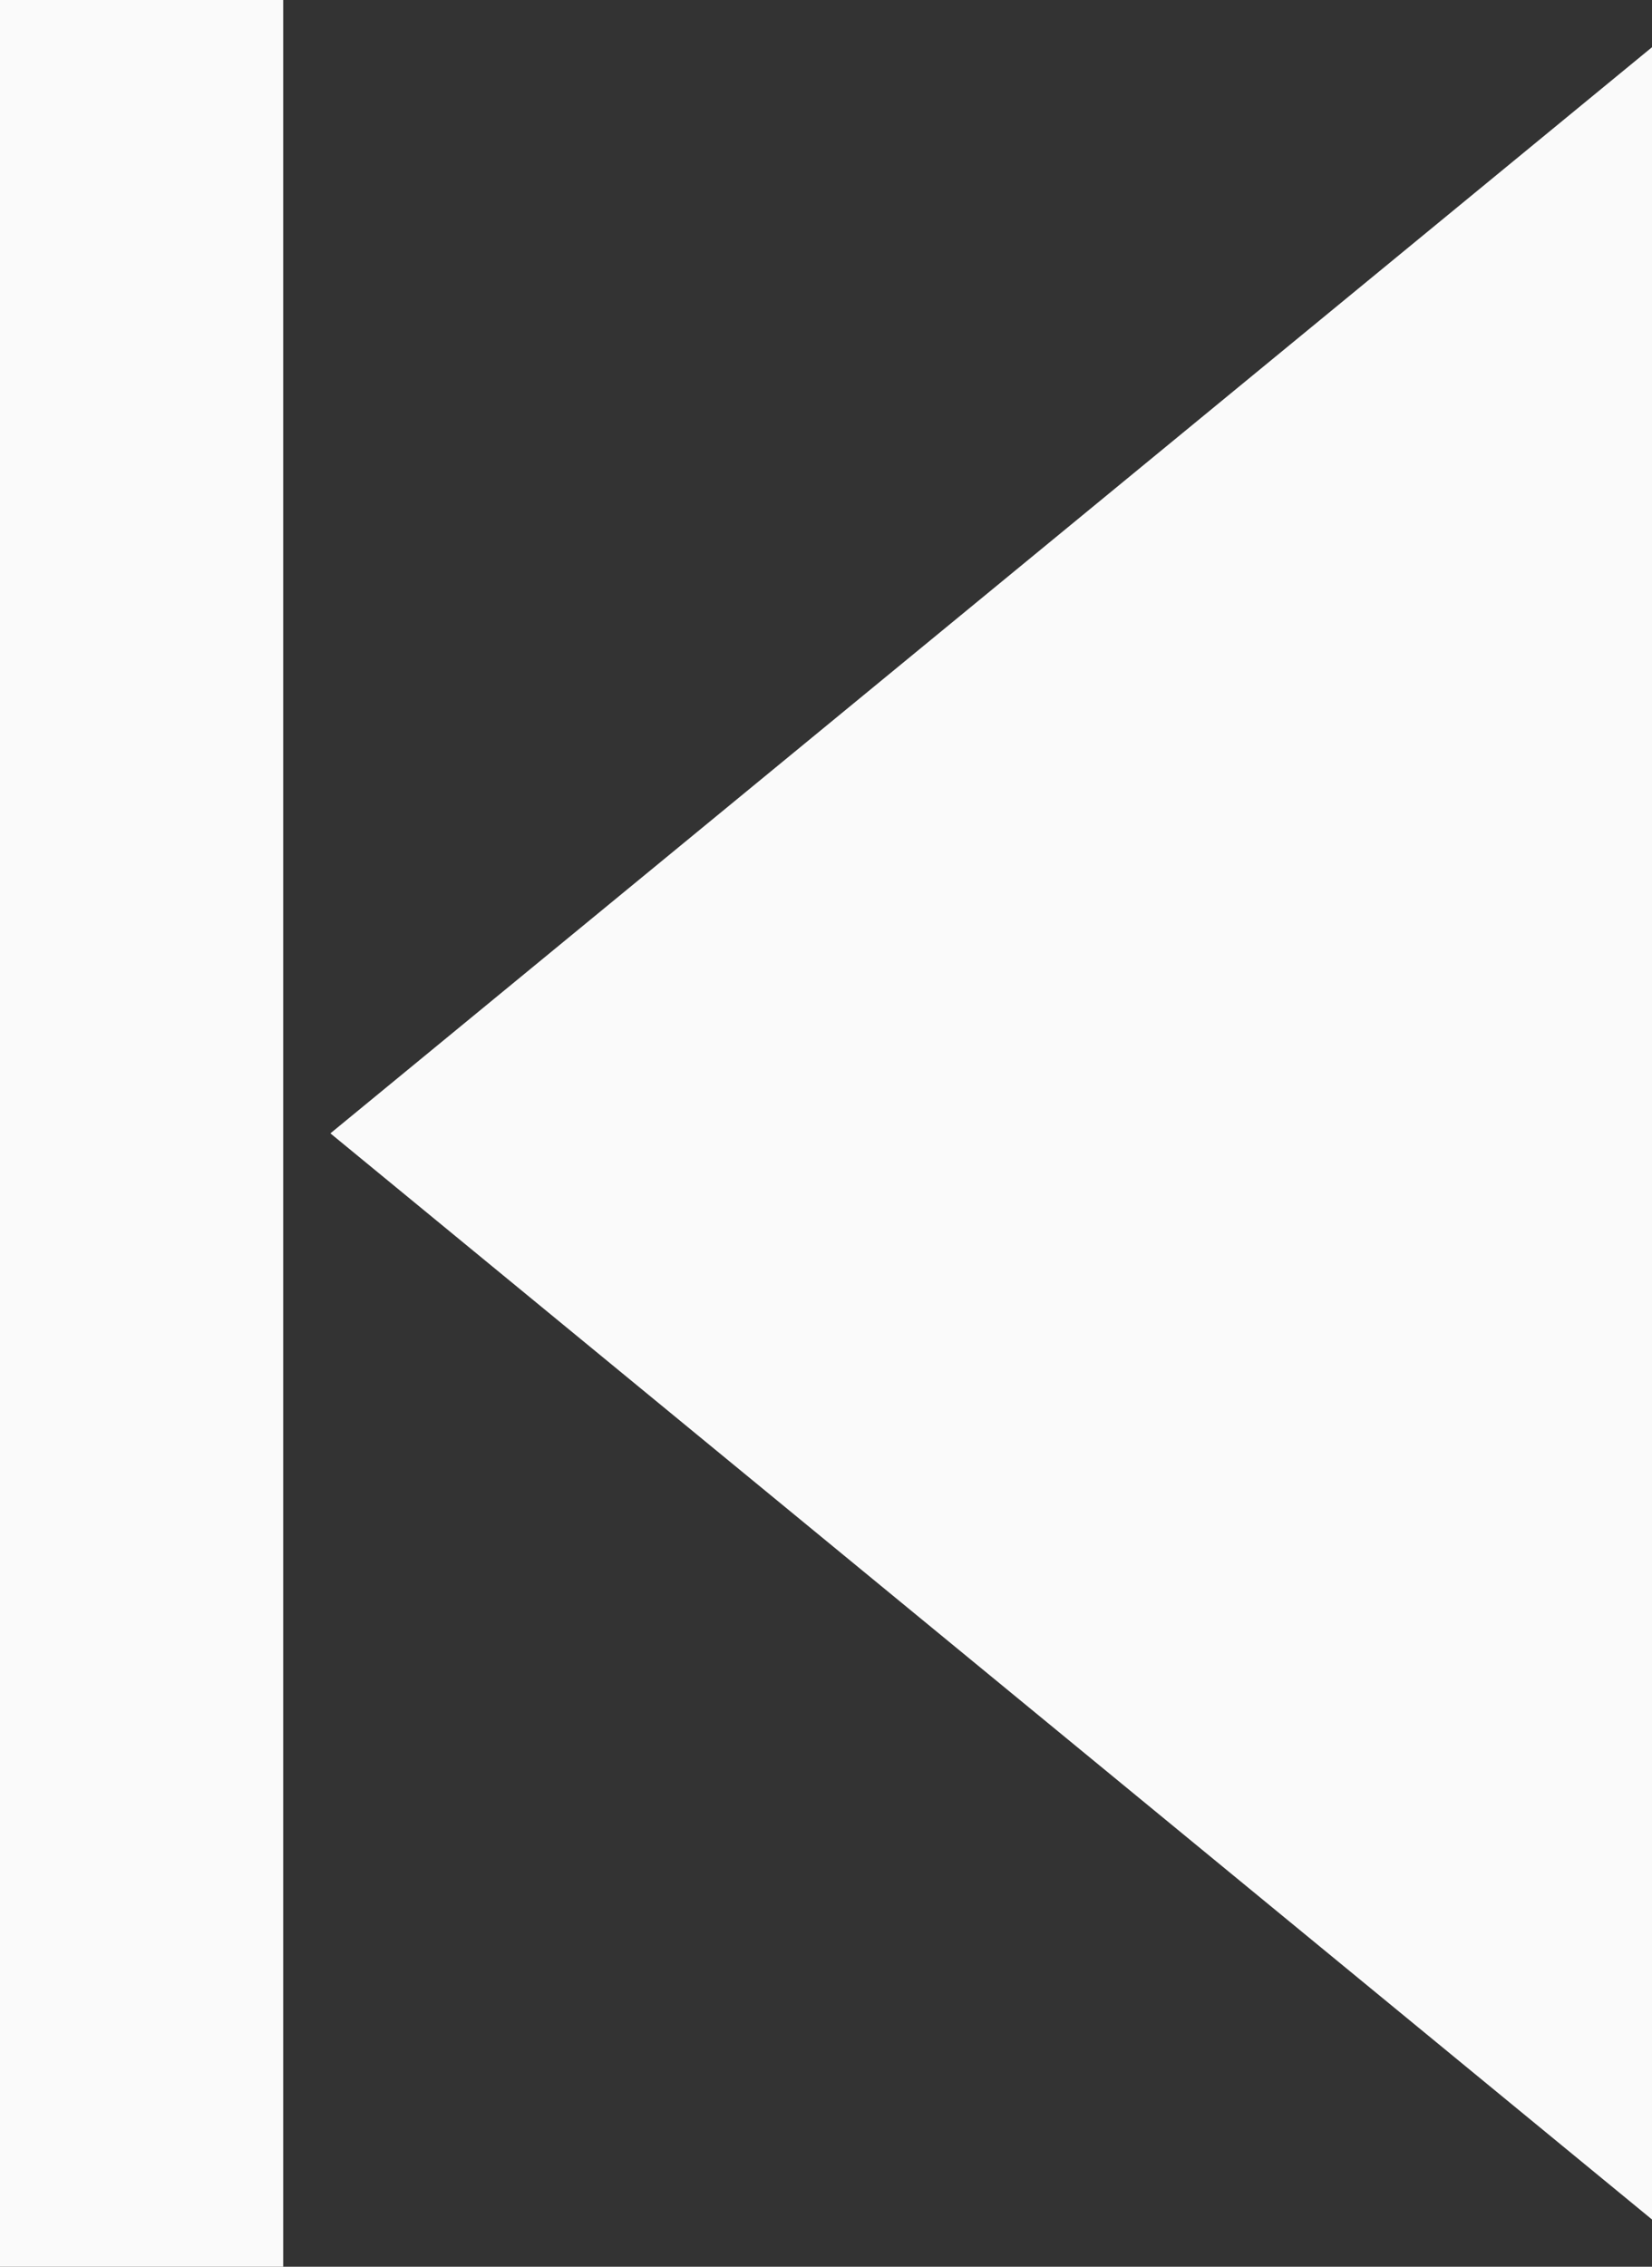 <svg xmlns="http://www.w3.org/2000/svg" width="17.5" height="24" viewBox="0 0 17.5 24">
  <rect x="0" y="0" width="17.5" height="24" fill="#333333" stroke="none"/>
  <defs>
    <style>
      .cls-1 {
        fill: #fafafa;
      }
    </style>
  </defs>
  <path id="Previous" class="cls-1" d="M0,24V0H3V24ZM3.5,12,17.5.5v23Z"/>
</svg>
